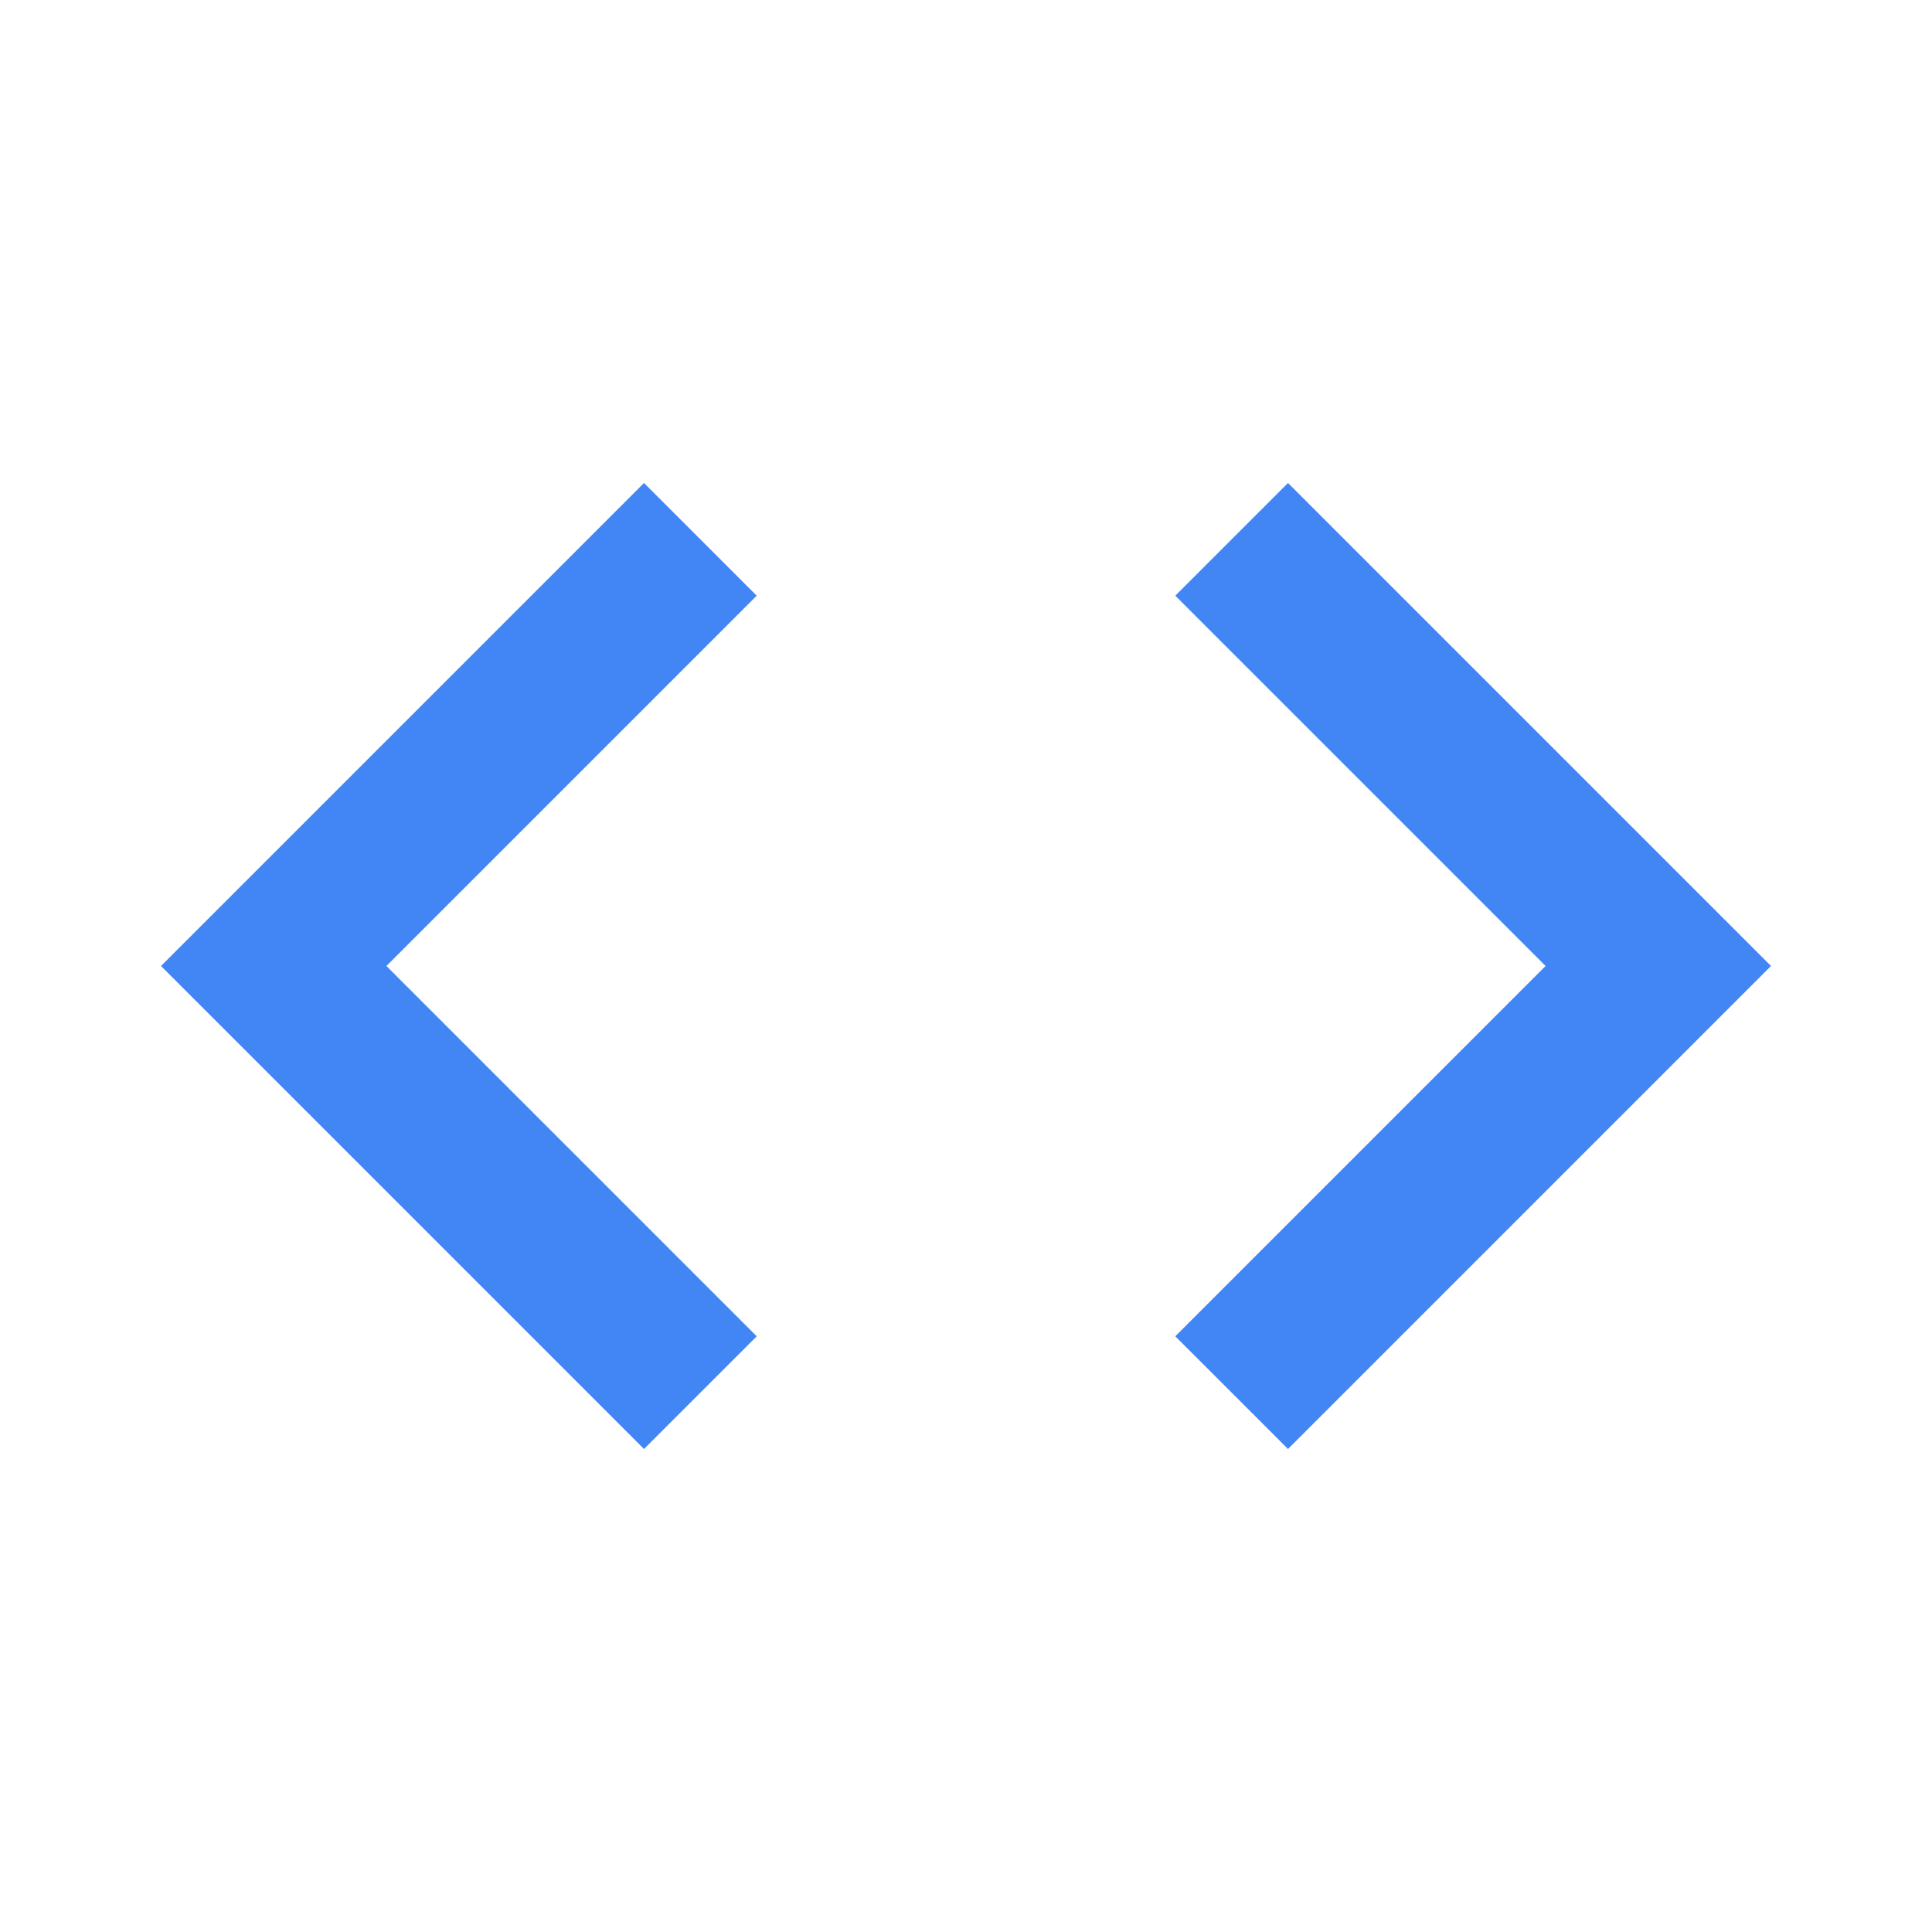 <svg xmlns="http://www.w3.org/2000/svg" width="24" height="24" viewBox="0 0 24 24" fill="none">
<path d="M9.4 16.6L4.8 12L9.4 7.4L8 6L2 12L8 18L9.4 16.6ZM14.6 16.6L19.2 12L14.6 7.4L16 6L22 12L16 18L14.6 16.6Z" fill="#4285f4"/>
</svg>